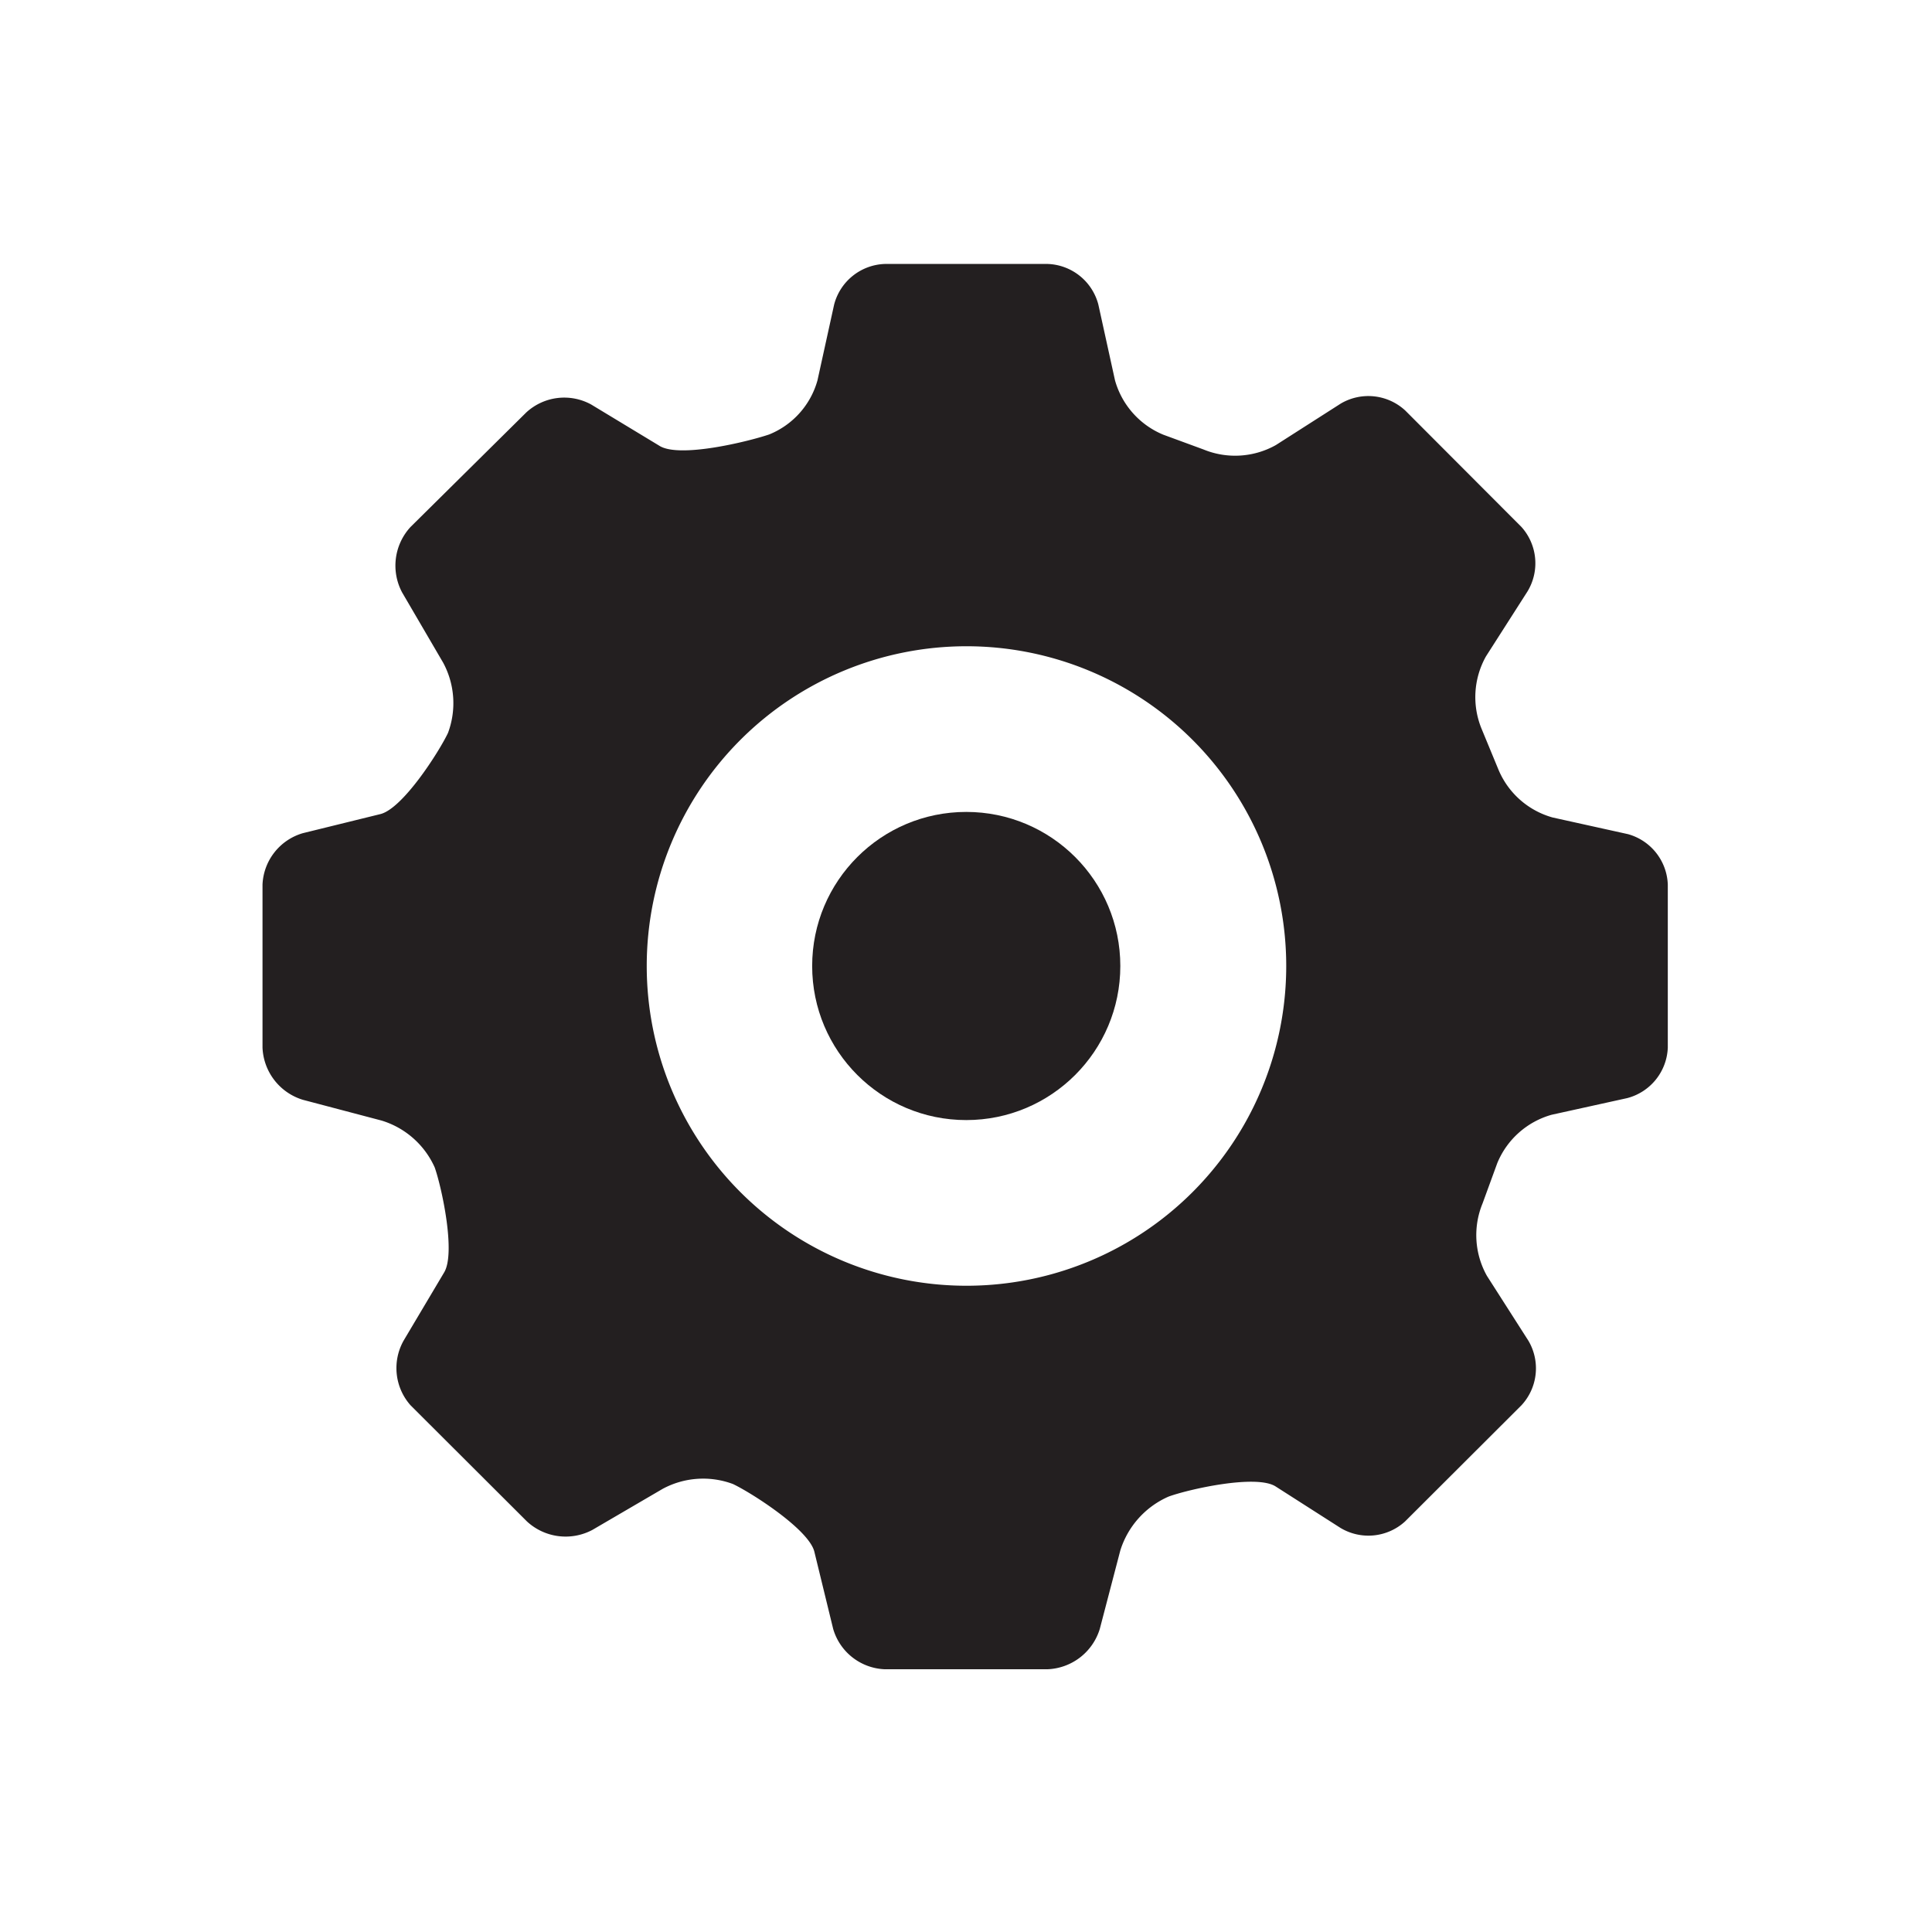 <svg id="Calque_1" data-name="Calque 1" xmlns="http://www.w3.org/2000/svg" viewBox="0 0 80 80"><defs><style>.cls-1{fill:#231f20;}</style></defs><title>nav_buttons</title><path class="cls-1" d="M67.41,34.54l-3.12-.69a3.43,3.43,0,0,1-2.25-2l-0.69-1.67a3.45,3.45,0,0,1,.18-3l1.72-2.69A2.25,2.25,0,0,0,63,21.82L58.19,17a2.25,2.25,0,0,0-2.67-.29l-2.69,1.72a3.45,3.45,0,0,1-3,.18L48.17,18a3.44,3.44,0,0,1-2-2.25l-0.69-3.14a2.25,2.25,0,0,0-2.09-1.68H36.63a2.25,2.25,0,0,0-2.09,1.68l-0.69,3.14a3.4,3.4,0,0,1-2,2.24c-0.89.3-3.75,1-4.56,0.46l-2.81-1.7a2.32,2.32,0,0,0-2.69.33L17,21.82a2.36,2.36,0,0,0-.35,2.71l1.7,2.91a3.53,3.53,0,0,1,.2,2.91c-0.37.78-1.87,3.13-2.8,3.36l-3.21.79a2.32,2.32,0,0,0-1.67,2.13v6.75a2.36,2.36,0,0,0,1.67,2.16l3.26,0.86A3.54,3.54,0,0,1,18,48.34c0.29,0.82.88,3.54,0.39,4.35L16.72,55.5A2.32,2.32,0,0,0,17,58.19L21.82,63a2.36,2.36,0,0,0,2.71.35l2.91-1.7a3.53,3.53,0,0,1,2.91-.2c0.78,0.37,3.14,1.88,3.37,2.8l0.78,3.2a2.32,2.32,0,0,0,2.13,1.67h6.75a2.36,2.36,0,0,0,2.16-1.67l0.85-3.25a3.61,3.61,0,0,1,2-2.23c0.85-.31,3.63-0.93,4.43-0.42l2.69,1.72A2.25,2.25,0,0,0,58.18,63L63,58.19a2.25,2.25,0,0,0,.29-2.67l-1.72-2.69a3.45,3.45,0,0,1-.18-3L62,48.16a3.44,3.44,0,0,1,2.25-2l3.13-.69a2.25,2.25,0,0,0,1.68-2.09V36.63A2.25,2.25,0,0,0,67.41,34.54ZM40,53.24A13.24,13.24,0,1,1,53.26,40,13.24,13.24,0,0,1,40,53.24Z"/><circle class="cls-1" cx="40.01" cy="40" r="6.38"/></svg>